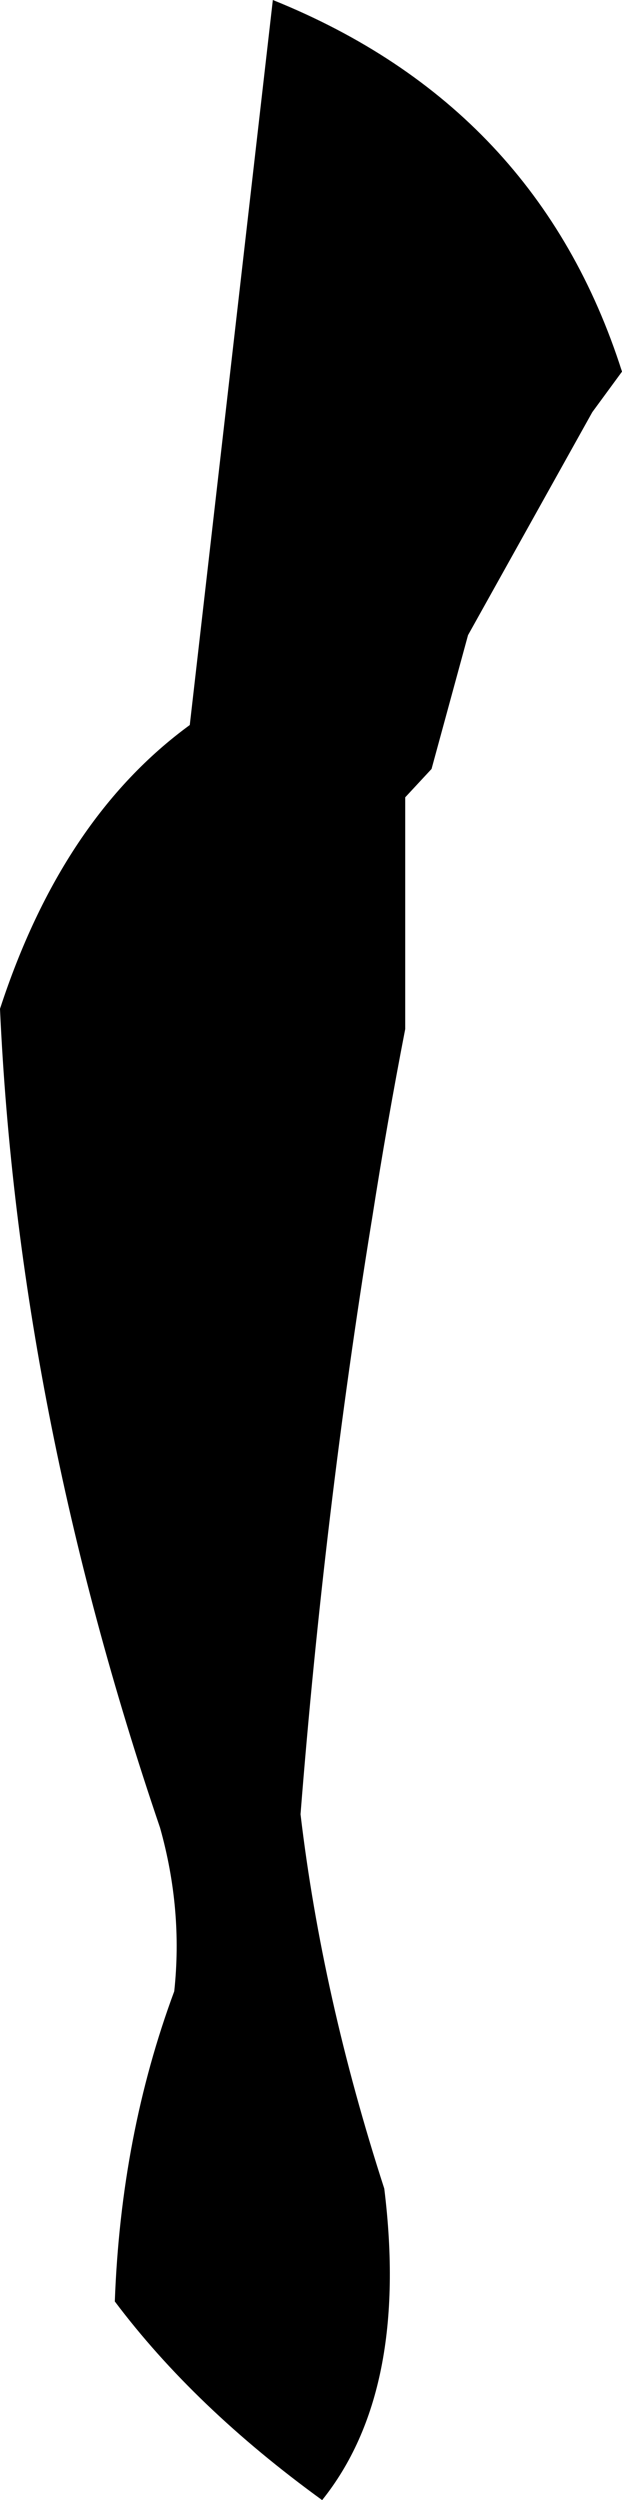<?xml version="1.0" encoding="UTF-8" standalone="no"?>
<svg xmlns:xlink="http://www.w3.org/1999/xlink" height="185.0px" width="46.05px" xmlns="http://www.w3.org/2000/svg">
  <g transform="matrix(1.0, 0.0, 0.0, 1.0, -161.85, -280.1)">
    <path d="M207.9 307.6 L205.7 310.6 196.5 327.1 193.8 337.0 191.85 339.1 191.85 356.25 Q190.5 363.2 189.4 370.25 L189.35 370.55 Q185.85 392.15 184.1 414.35 185.7 427.85 190.3 442.05 192.15 457.05 185.7 465.1 176.25 458.25 170.35 450.4 170.8 438.1 174.75 427.45 175.4 421.4 173.7 415.35 163.2 384.5 161.85 354.75 166.45 340.65 175.9 333.75 L182.05 280.1 Q201.65 288.0 207.9 307.6" fill="#000000" fill-rule="evenodd" stroke="none"/>
  </g>
</svg>
